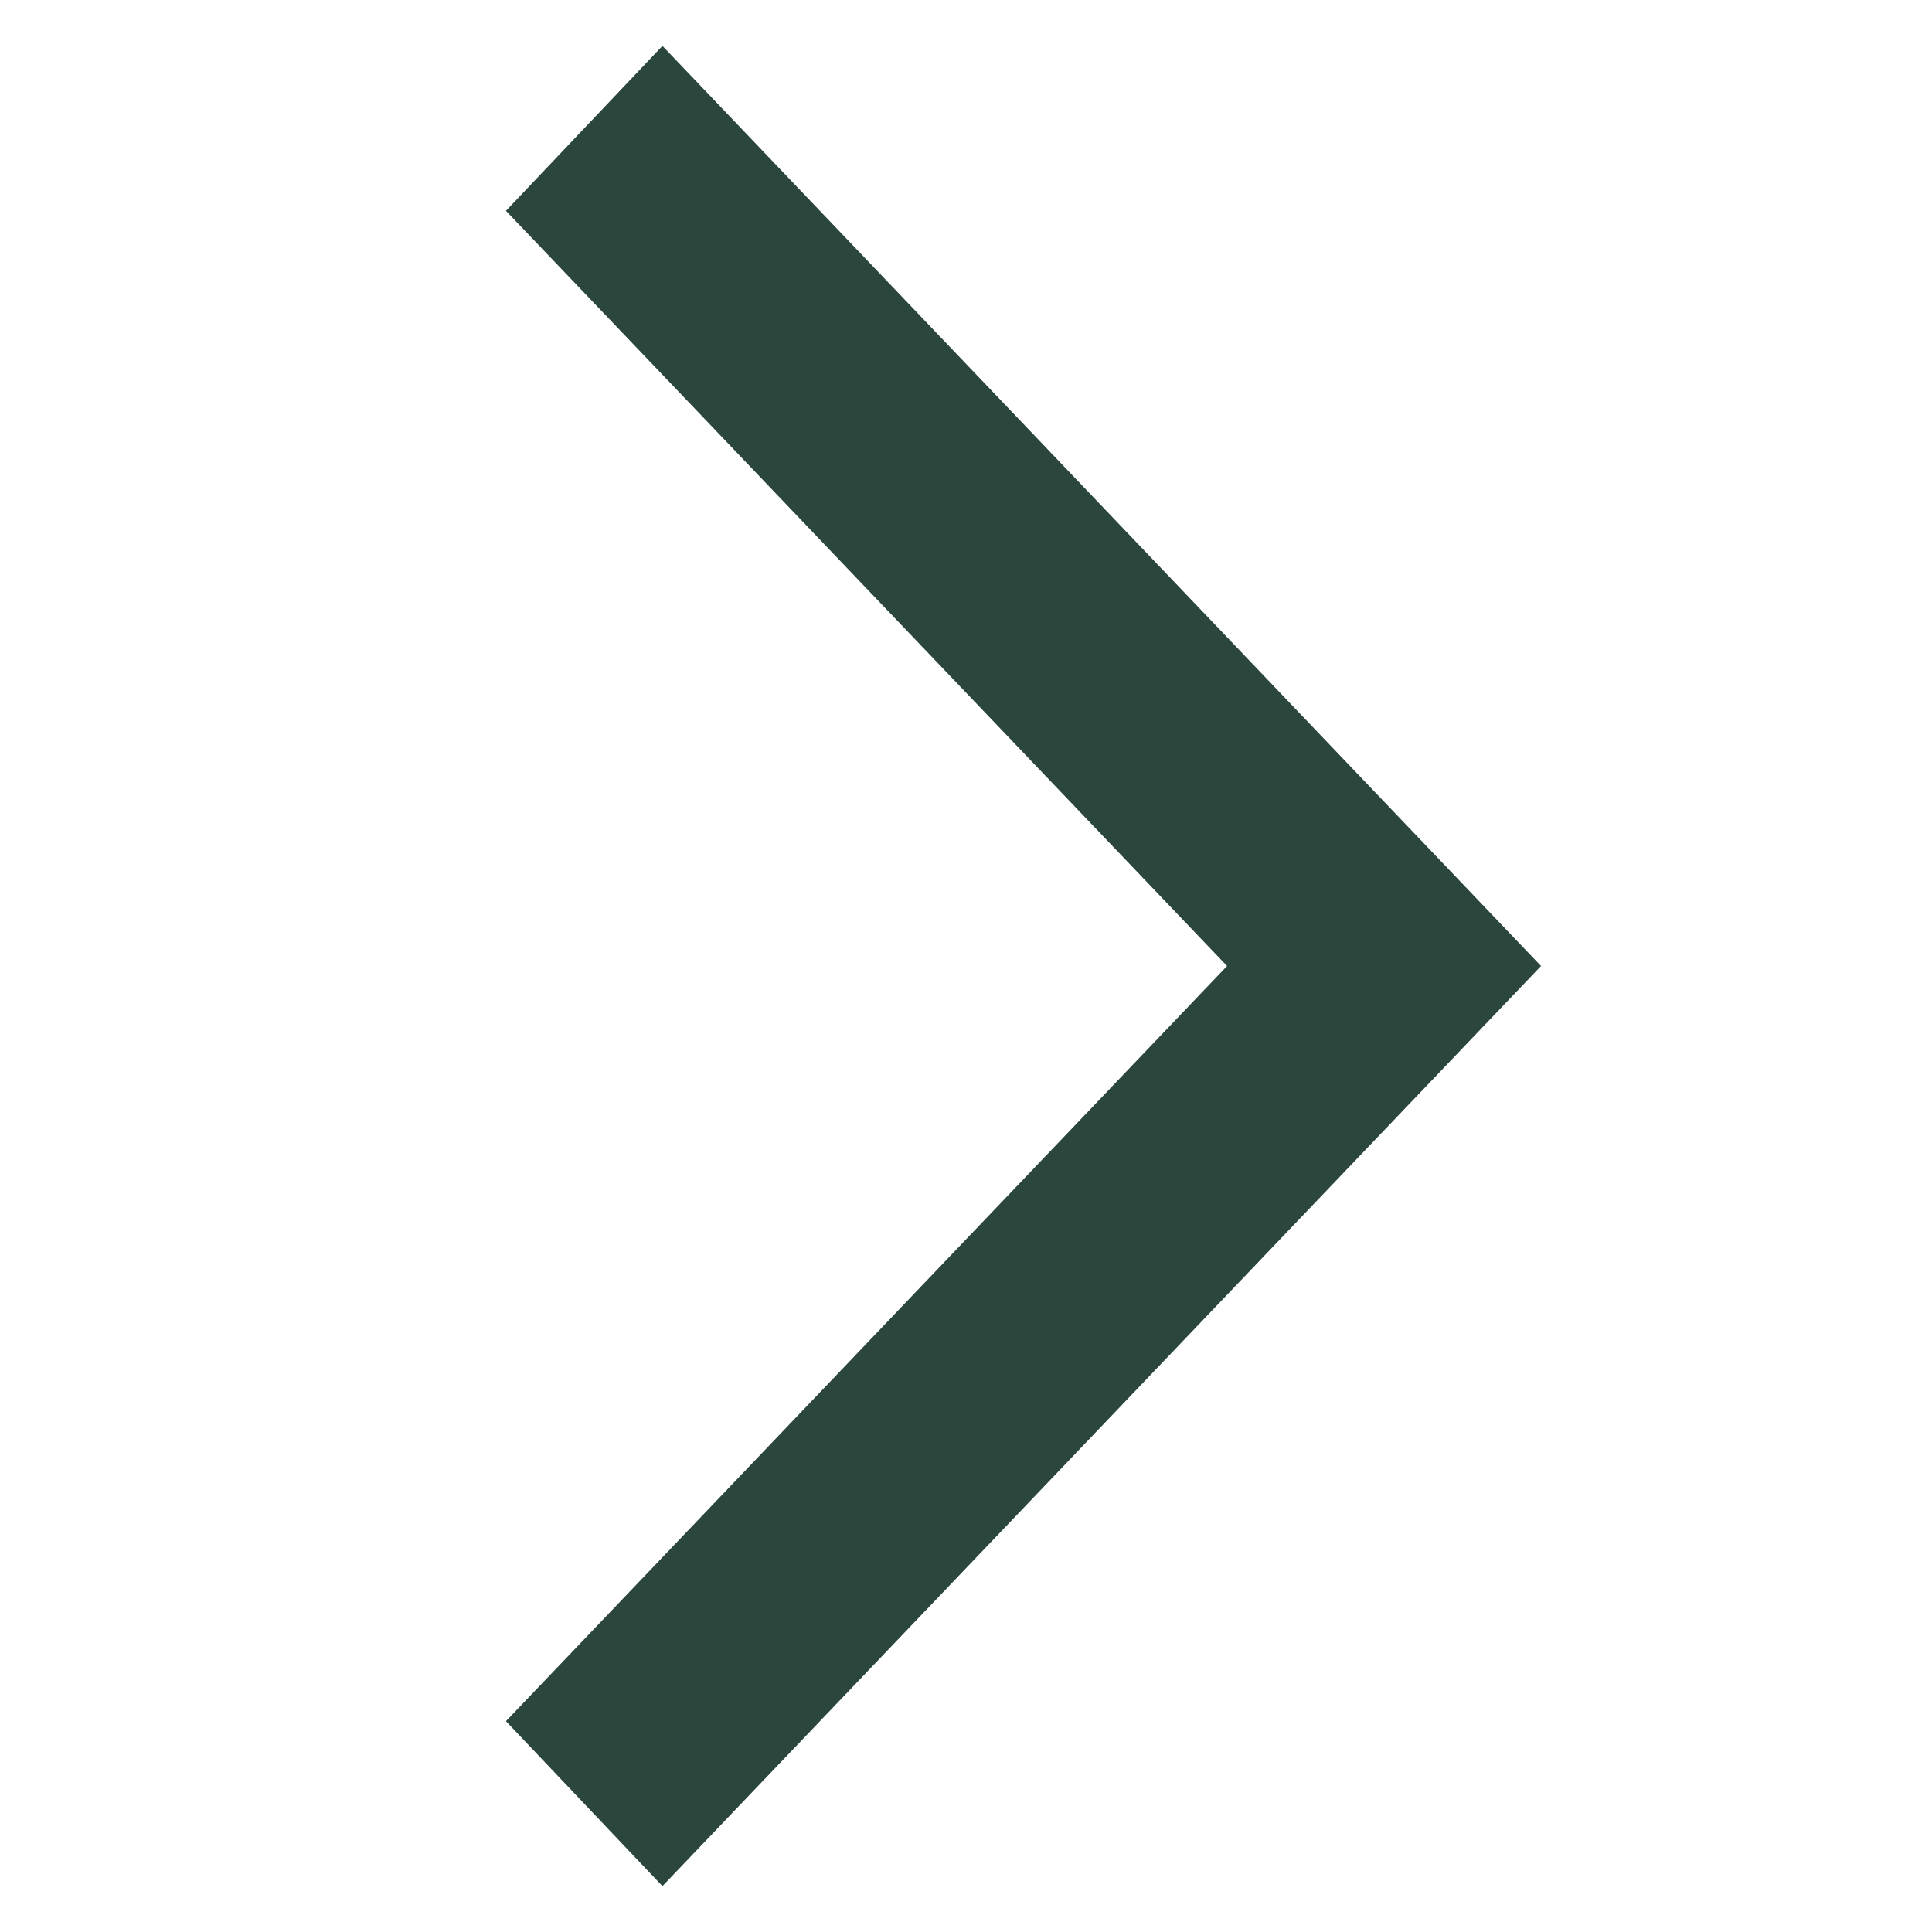 <svg xmlns="http://www.w3.org/2000/svg" width="8" height="8" viewBox="0 0 8 8"><defs><clipPath id="a"><path fill="#2a463d" d="M0 0h8v8H0z" opacity=".43"/></clipPath></defs><g clip-path="url(#a)"><path fill="#2a463d" d="M2.743 7.81l-.648-.683L5.081 4 2.095.873 2.743.19 6.381 4z"/></g></svg>